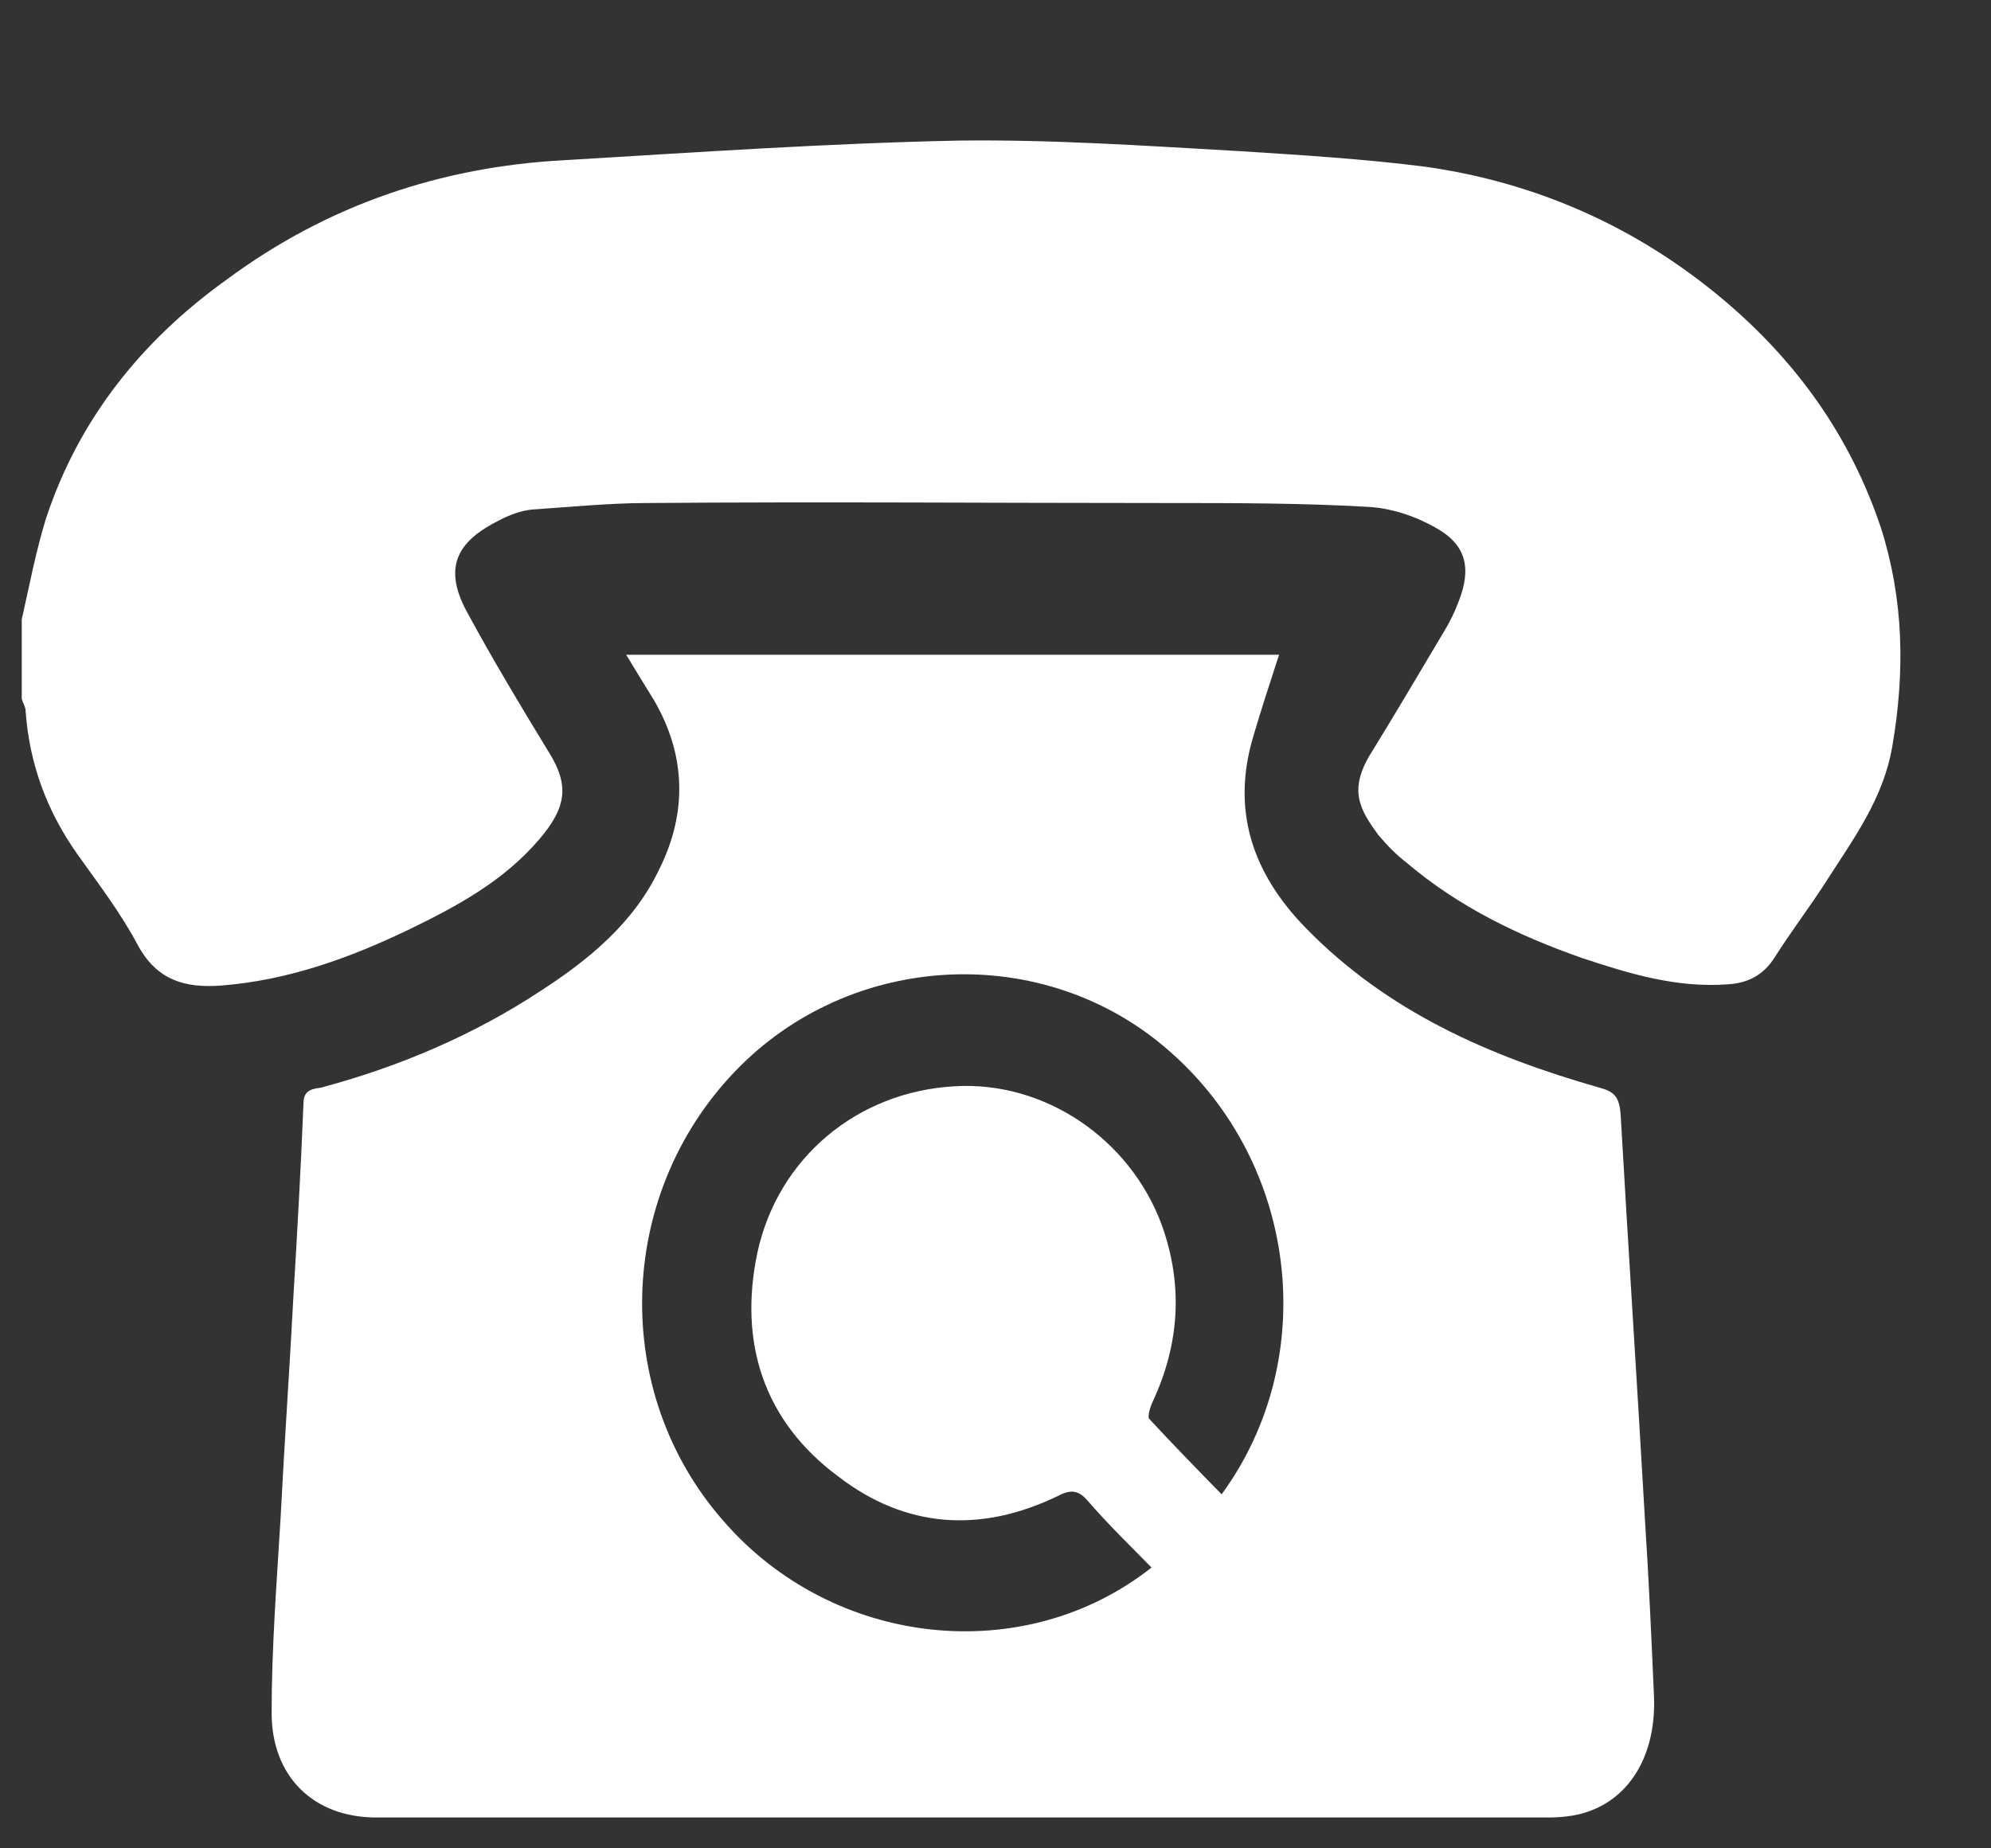 <svg width="14" height="13" viewBox="0 0 14 13" fill="none" xmlns="http://www.w3.org/2000/svg">
<rect x="0" y="0" width="14" height="13" fill="#333333" stroke="none"/>
<path d="M0.153 4.356C0.207 4.117 0.252 3.878 0.323 3.648C0.556 2.94 1.005 2.388 1.596 1.965C2.305 1.44 3.103 1.173 3.964 1.127C4.887 1.072 5.811 1.008 6.734 0.989C7.398 0.98 8.061 1.026 8.716 1.063C9.155 1.091 9.594 1.118 10.025 1.173C10.805 1.284 11.513 1.597 12.123 2.112C12.634 2.544 13.01 3.068 13.226 3.712C13.387 4.218 13.396 4.724 13.306 5.249C13.243 5.617 13.037 5.893 12.849 6.187C12.732 6.371 12.598 6.546 12.481 6.73C12.401 6.858 12.293 6.914 12.15 6.923C11.791 6.95 11.459 6.849 11.127 6.739C10.679 6.582 10.258 6.38 9.89 6.067C9.818 6.012 9.756 5.948 9.693 5.874C9.558 5.69 9.478 5.552 9.648 5.285C9.818 5.009 9.98 4.733 10.15 4.448C10.195 4.375 10.231 4.301 10.258 4.227C10.347 3.998 10.312 3.832 10.096 3.712C9.953 3.63 9.783 3.574 9.621 3.565C9.155 3.538 8.68 3.538 8.213 3.538C6.994 3.538 5.766 3.528 4.546 3.538C4.295 3.538 4.017 3.565 3.739 3.584C3.659 3.593 3.587 3.62 3.515 3.657C3.237 3.795 3.103 3.97 3.282 4.301C3.461 4.632 3.659 4.963 3.856 5.285C4.008 5.525 3.981 5.681 3.793 5.902C3.542 6.196 3.219 6.371 2.879 6.536C2.457 6.739 2.027 6.895 1.552 6.932C1.301 6.95 1.103 6.895 0.969 6.647C0.852 6.426 0.691 6.214 0.547 6.012C0.332 5.709 0.207 5.377 0.18 5C0.18 4.973 0.162 4.945 0.153 4.917C0.153 4.724 0.153 4.54 0.153 4.356Z" fill="white"/>
<path d="M4.403 4.605C5.945 4.605 7.46 4.605 8.994 4.605C8.931 4.798 8.868 4.991 8.814 5.175C8.653 5.708 8.814 6.15 9.182 6.527C9.756 7.116 10.473 7.429 11.244 7.649C11.352 7.677 11.387 7.714 11.396 7.843C11.45 8.79 11.513 9.747 11.567 10.694C11.594 11.108 11.612 11.513 11.63 11.927C11.648 12.332 11.468 12.645 11.154 12.746C11.074 12.773 10.975 12.783 10.885 12.783C8.142 12.783 5.398 12.783 2.646 12.783C2.206 12.783 1.91 12.497 1.91 12.047C1.91 11.587 1.946 11.127 1.973 10.676C2 10.142 2.036 9.636 2.063 9.121C2.09 8.671 2.116 8.211 2.134 7.76C2.134 7.659 2.206 7.659 2.26 7.649C2.807 7.502 3.327 7.282 3.802 6.969C4.143 6.748 4.457 6.49 4.636 6.113C4.833 5.718 4.824 5.313 4.6 4.927C4.537 4.825 4.475 4.724 4.403 4.605ZM8.097 11.025C7.945 10.869 7.792 10.722 7.649 10.556C7.586 10.483 7.532 10.473 7.442 10.52C6.895 10.786 6.366 10.749 5.891 10.382C5.371 9.995 5.192 9.443 5.326 8.809C5.47 8.146 6.026 7.677 6.716 7.64C7.344 7.603 7.945 8.008 8.169 8.615C8.321 9.039 8.294 9.452 8.106 9.857C8.088 9.894 8.07 9.958 8.079 9.977C8.249 10.161 8.42 10.336 8.59 10.51C9.289 9.554 9.128 8.183 8.222 7.392C7.344 6.619 5.981 6.684 5.165 7.539C4.331 8.413 4.295 9.793 5.084 10.694C5.855 11.587 7.2 11.734 8.097 11.025Z" fill="white"/>
</svg>
